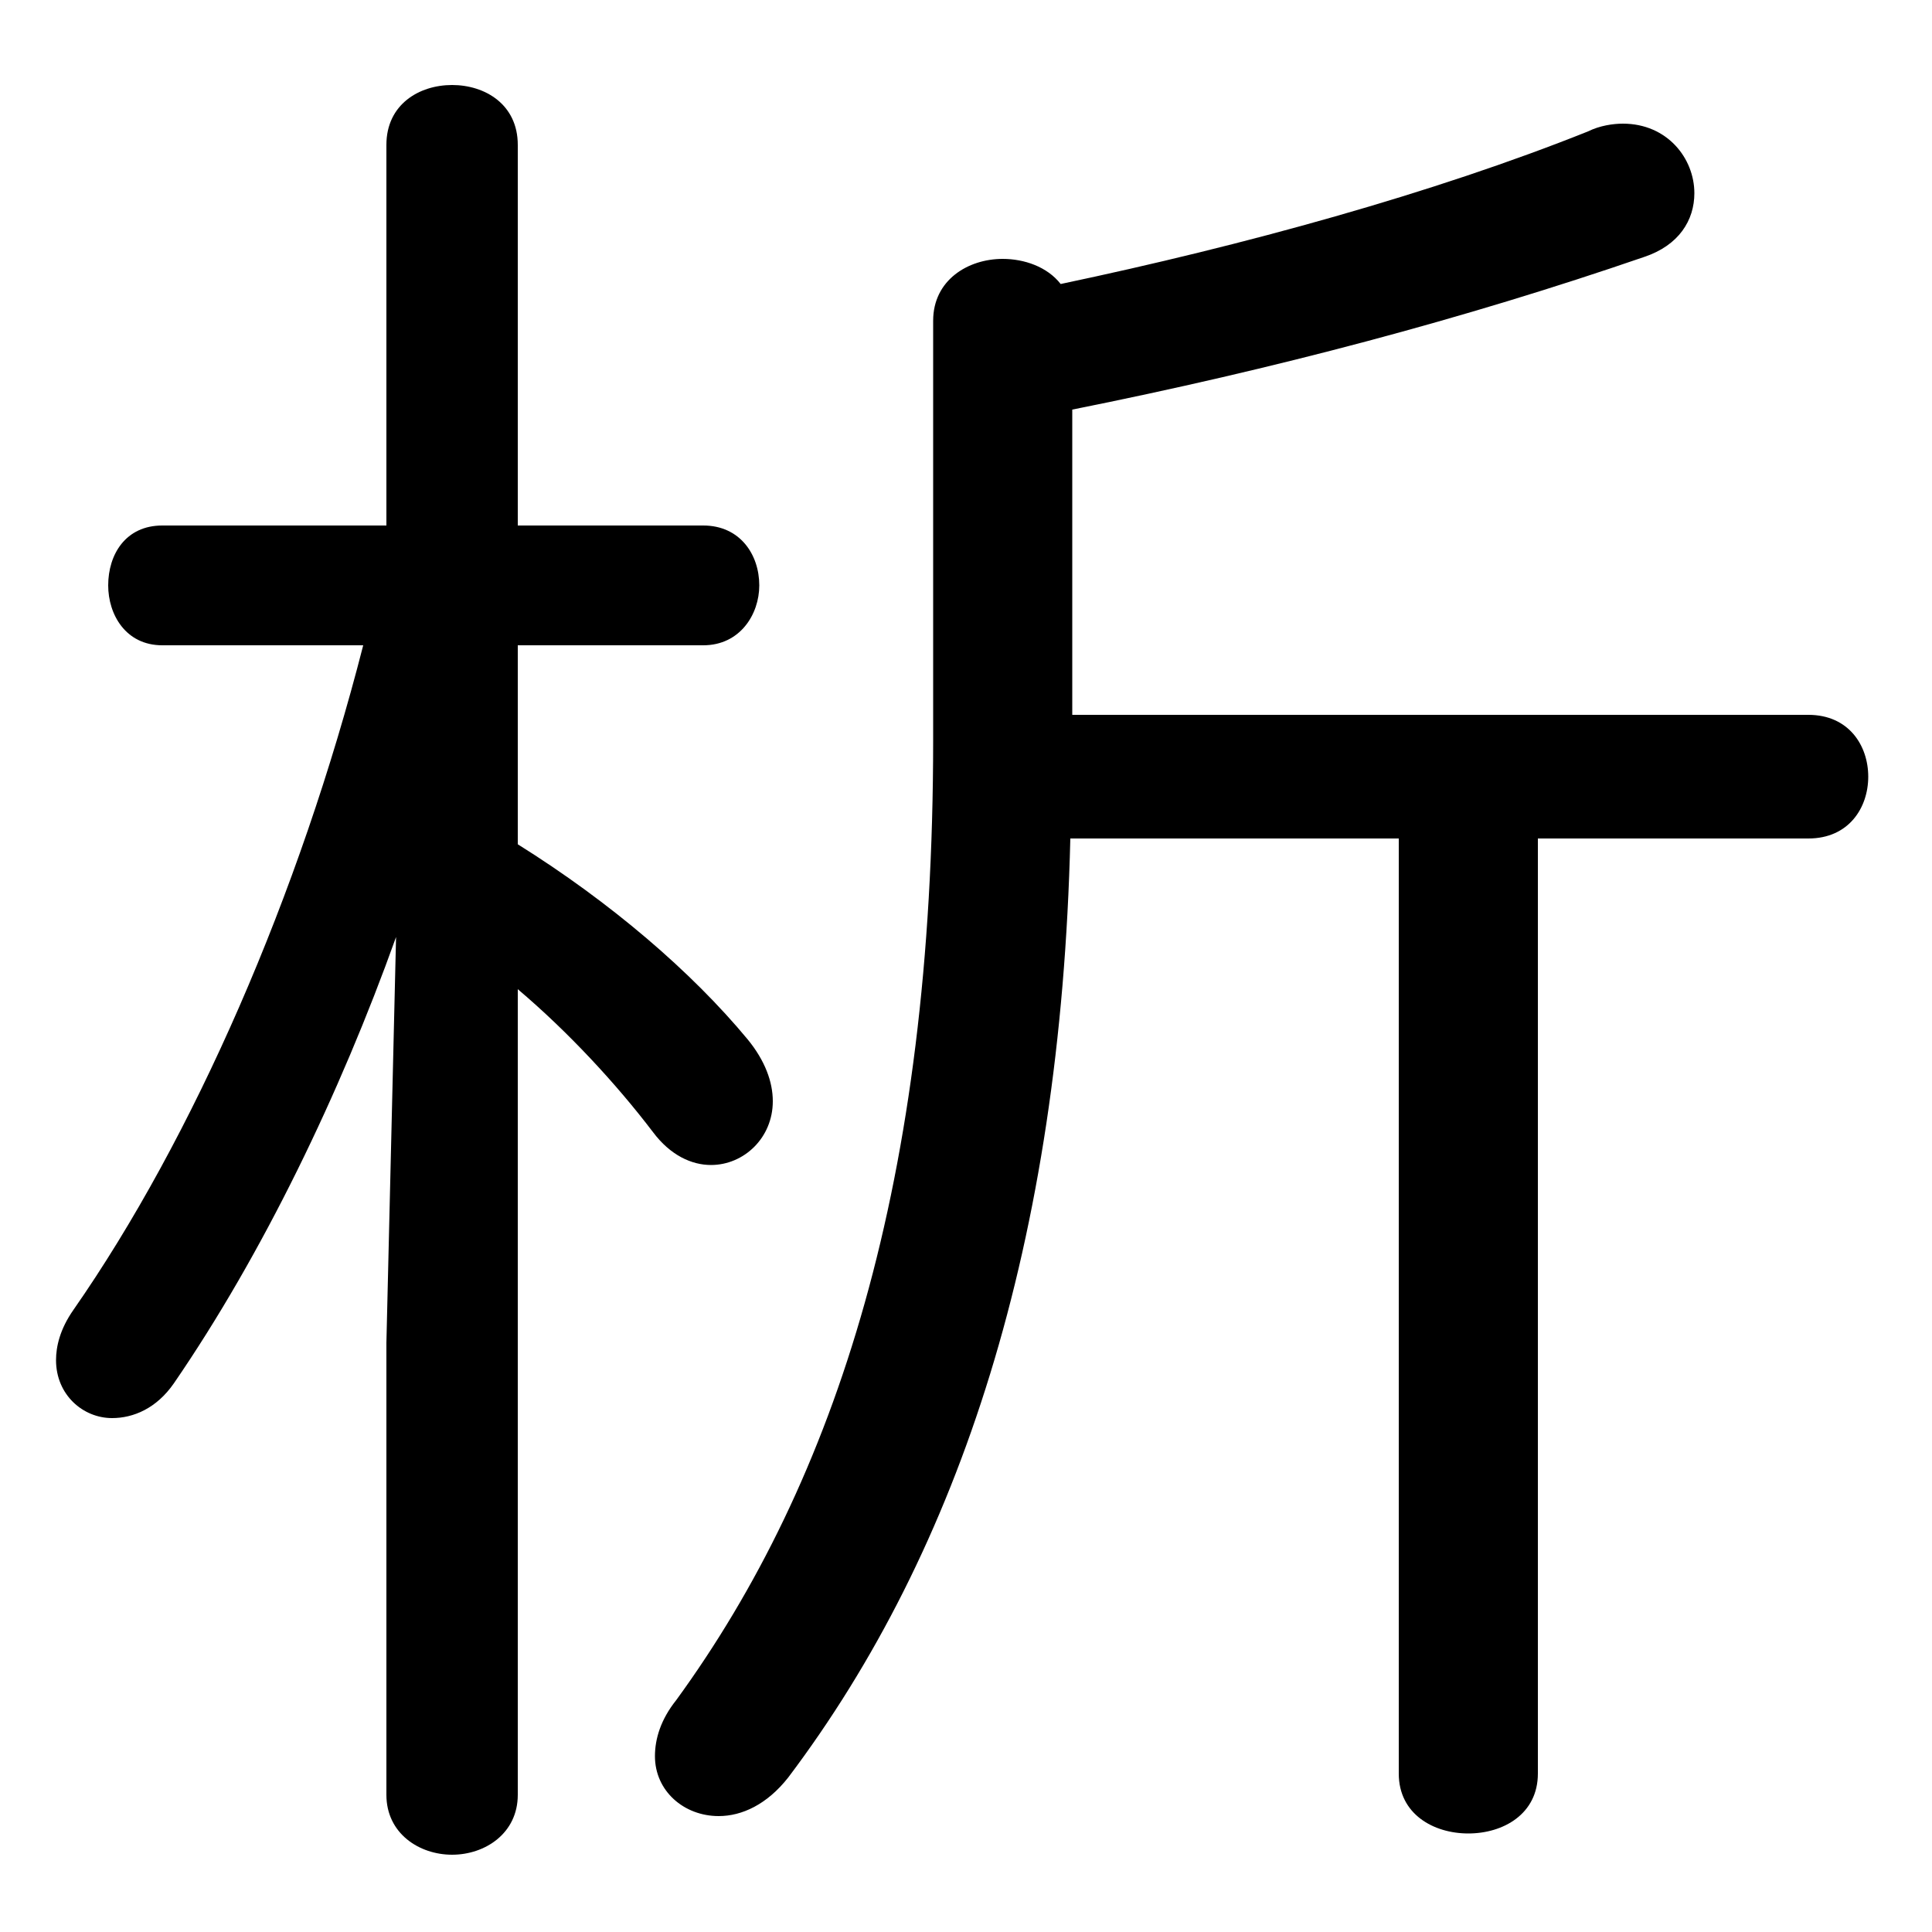 <svg xmlns="http://www.w3.org/2000/svg" viewBox="0 -44.0 50.0 50.0">
    <rect x="0" y="-44.0" width="50.0" height="50.0" fill="#808080" stroke="none"/>
    <g transform="scale(1, -1)">
        <!-- ボディの枠 -->
        <rect x="0" y="-6.0" width="50.0" height="50.0"
            stroke="white" fill="white"/>
        <!-- グリフ座標系の原点 -->
        <circle cx="0" cy="0" r="5" fill="white"/>
        <!-- グリフのアウトライン -->
        <g style="fill:black;stroke:#000000;stroke-width:0;stroke-linecap:round;stroke-linejoin:round;">
        <path d="M 27.75 25.5 L 27.75 33.4 C 33.0 34.45 37.9 35.75 42.55 37.35 C 43.45 37.65 43.85 38.3 43.85 39.0 C 43.85 39.9 43.15 40.8 42.0 40.8 C 41.75 40.8 41.4 40.75 41.1 40.6 C 37.1 39.0 32.2 37.65 27.45 36.65 C 27.1 37.1 26.5 37.3 25.95 37.3 C 25.05 37.3 24.15 36.75 24.15 35.7 L 24.15 24.85 C 24.15 13.45 21.65 5.7 17.5 0.0 C 17.1 -0.5 16.95 -1.0 16.95 -1.45 C 16.95 -2.35 17.7 -3.0 18.6 -3.0 C 19.2 -3.0 19.85 -2.7 20.4 -2.0 C 24.85 3.9 27.45 11.85 27.7 22.3 L 36.2 22.3 L 36.2 -1.9 C 36.2 -2.95 37.1 -3.45 38.0 -3.45 C 38.9 -3.45 39.8 -2.95 39.8 -1.9 L 39.8 22.3 L 46.8 22.3 C 47.85 22.3 48.35 23.1 48.35 23.9 C 48.35 24.7 47.85 25.5 46.8 25.5 Z M 9.4 27.3 C 7.75 20.85 5.0 14.55 1.9 10.1 C 1.55 9.6 1.45 9.15 1.45 8.8 C 1.45 7.9 2.15 7.3 2.9 7.3 C 3.45 7.3 4.05 7.55 4.5 8.2 C 6.8 11.55 8.8 15.7 10.25 19.75 L 10.0 9.25 L 10.0 -2.45 C 10.0 -3.45 10.85 -4.0 11.7 -4.0 C 12.55 -4.0 13.4 -3.45 13.4 -2.45 L 13.4 18.4 C 14.7 17.3 15.95 15.95 16.9 14.7 C 17.35 14.1 17.9 13.85 18.4 13.85 C 19.25 13.85 20.0 14.55 20.0 15.5 C 20.0 16.0 19.8 16.55 19.35 17.1 C 17.9 18.85 15.8 20.65 13.4 22.15 L 13.4 27.3 L 18.2 27.3 C 19.15 27.3 19.65 28.1 19.65 28.85 C 19.65 29.65 19.15 30.4 18.2 30.4 L 13.4 30.4 L 13.4 40.25 C 13.4 41.3 12.55 41.8 11.7 41.8 C 10.85 41.8 10.0 41.3 10.0 40.25 L 10.0 30.4 L 4.2 30.4 C 3.25 30.4 2.8 29.65 2.8 28.85 C 2.8 28.1 3.25 27.3 4.2 27.3 Z"/>
    </g>
    </g>
</svg>
